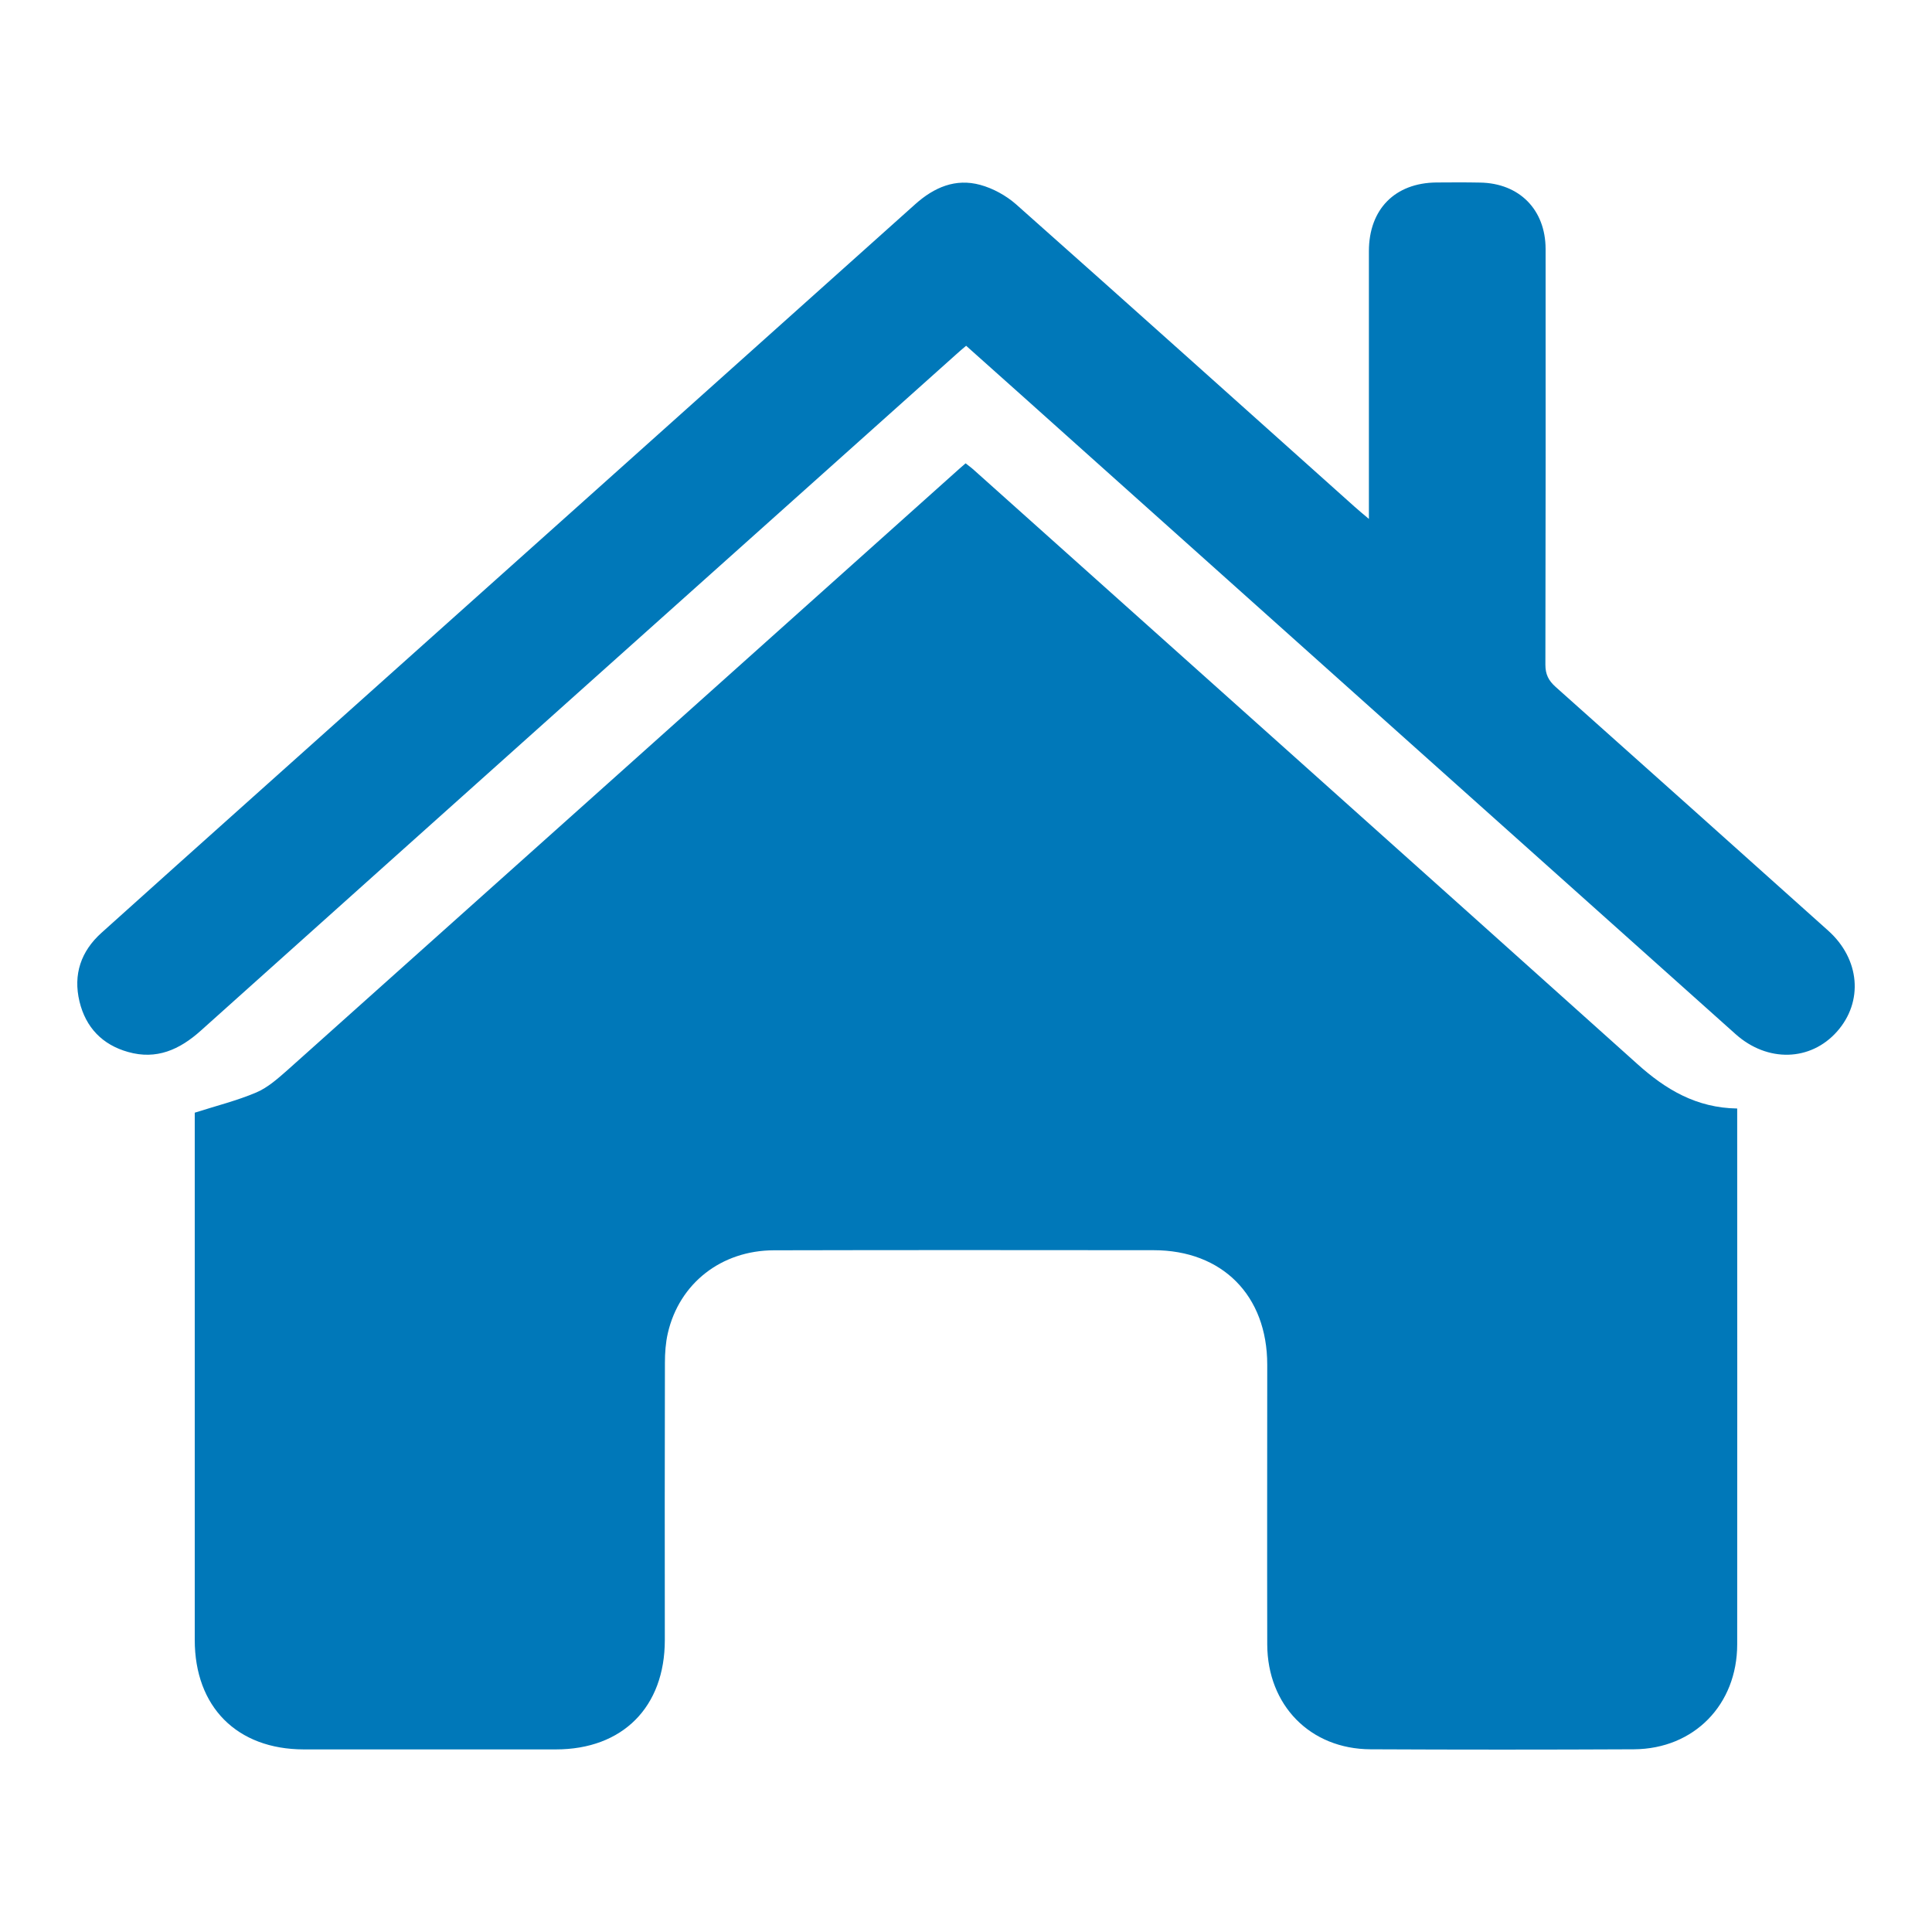 <?xml version="1.0" encoding="utf-8"?>
<!-- Generator: Adobe Illustrator 25.4.1, SVG Export Plug-In . SVG Version: 6.00 Build 0)  -->
<svg version="1.1" id="Layer_1" xmlns="http://www.w3.org/2000/svg" xmlns:xlink="http://www.w3.org/1999/xlink" x="0px" y="0px"
	 width="100px" height="100px" viewBox="0 0 100 100" style="enable-background:new 0 0 100 100;" xml:space="preserve">
<style type="text/css">
	.st0{fill:#0078B9;}
</style>
<g>
	<path class="st0" d="M10.079,57.593c1.136-0.362,2.201-0.627,3.191-1.049
		c0.595-0.254,1.119-0.725,1.617-1.163c11.595-10.367,23.179-20.739,34.762-31.112
		c0.097-0.086,0.195-0.168,0.33-0.287c0.151,0.119,0.303,0.227,0.438,0.352
		C61.86,34.577,73.314,44.809,84.742,55.067c1.476,1.331,3.066,2.277,5.175,2.309
		v0.719c0.005,9.004,0.005,18.009,0,27.013c0,3.121-2.228,5.414-5.343,5.435
		c-4.548,0.022-9.091,0.022-13.639,0c-3.12-0.016-5.332-2.277-5.343-5.429
		c-0.011-4.824,0-9.648,0-14.477c0-3.58-2.325-5.927-5.884-5.927
		c-6.549-0.006-13.098-0.011-19.647,0.005c-2.726,0.006-4.9,1.709-5.494,4.289
		c-0.114,0.497-0.151,1.022-0.151,1.536c-0.011,4.786-0.011,9.567-0.005,14.347
		c0,3.466-2.179,5.662-5.641,5.662c-4.348,0-8.701,0-13.049,0
		c-3.456-0.006-5.641-2.201-5.641-5.668c0-8.896,0-17.792,0-26.688V57.593z"/>
	<path class="st0" d="M70.854,26.859c0-0.449,0-0.762,0-1.071c0-4.267,0-8.533,0-12.795
		c0.005-2.163,1.347-3.526,3.494-3.548c0.752-0.005,1.509-0.011,2.261,0.005
		c2.033,0.033,3.385,1.401,3.391,3.434c0.005,7.177,0.005,14.347-0.011,21.518
		c0,0.503,0.162,0.822,0.53,1.152c4.71,4.197,9.41,8.409,14.109,12.617
		c1.644,1.471,1.833,3.677,0.449,5.229c-1.368,1.536-3.596,1.601-5.246,0.124
		C78.56,43.451,67.295,33.365,56.031,23.284
		c-1.99-1.785-3.98-3.564-6.024-5.387c-0.178,0.152-0.357,0.297-0.525,0.454
		C36.448,30.012,23.415,41.671,10.393,53.347c-1.103,0.99-2.298,1.52-3.764,1.103
		c-1.33-0.373-2.19-1.266-2.515-2.612c-0.335-1.401,0.076-2.601,1.141-3.558
		c2.623-2.363,5.257-4.716,7.89-7.074c11.411-10.21,22.822-20.415,34.227-30.636
		c0.979-0.876,2.087-1.352,3.369-1c0.654,0.179,1.325,0.546,1.839,0.995
		c5.862,5.202,11.697,10.443,17.538,15.667
		C70.318,26.416,70.529,26.583,70.854,26.859"/>
</g>
</svg>
